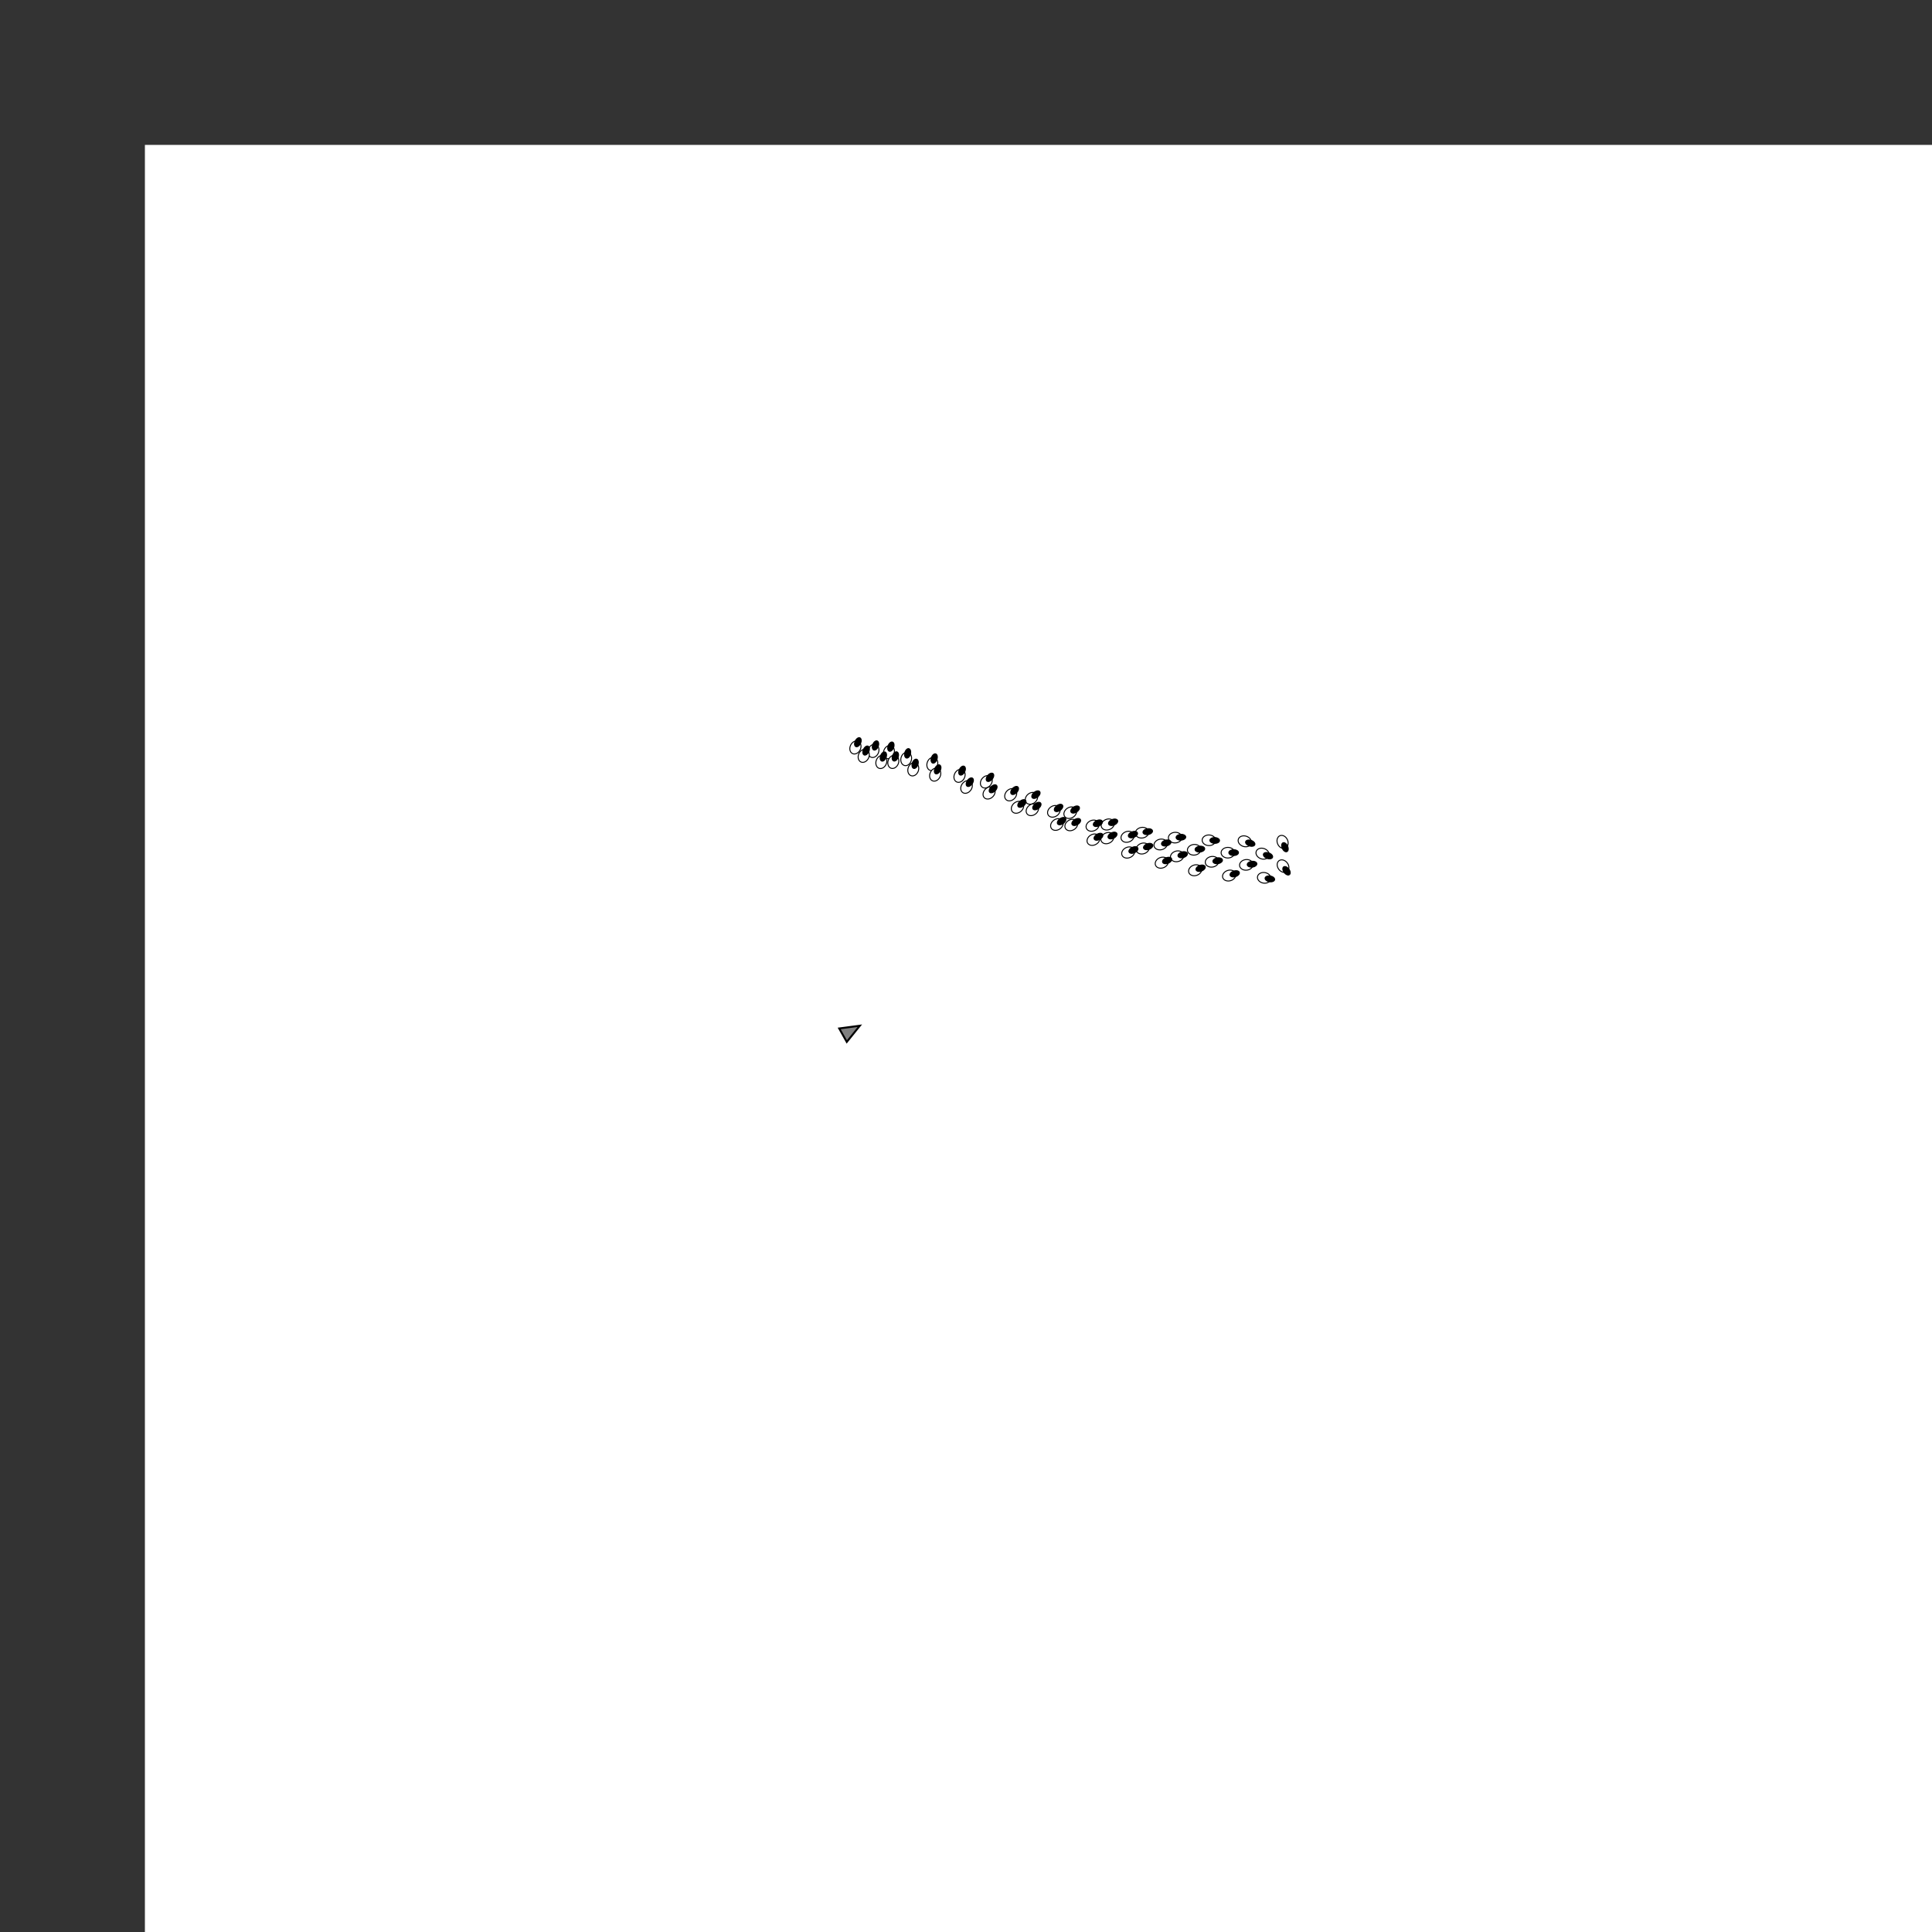 <svg xmlns="http://www.w3.org/2000/svg" width="2000.0" height="2000.0"><rect width="100%" height="100%" fill="#333333" stroke="none"/><rect stroke="transparent" x="150.0" y="150.0" width="2000.0" height="2000.0" fill="white"/><ellipse stroke="black" stroke-width="1" transform="rotate(-334.74 885.523 773.772)" cx="885.523" cy="773.772" rx="5.5" ry="7" fill="white"/> <ellipse stroke="black" stroke-width="1" transform="rotate(-334.74 885.523 773.772)" cx="885.523" cy="767.772" rx="3" ry="5" fill="black"/><ellipse stroke="black" stroke-width="1" transform="rotate(-340.164 920.21 778.572)" cx="920.21" cy="778.572" rx="5.5" ry="7" fill="white"/> <ellipse stroke="black" stroke-width="1" transform="rotate(-340.164 920.21 778.572)" cx="920.21" cy="772.572" rx="3" ry="5" fill="black"/><ellipse stroke="black" stroke-width="1" transform="rotate(-341.203 965.142 790.868)" cx="965.142" cy="790.868" rx="5.5" ry="7" fill="white"/> <ellipse stroke="black" stroke-width="1" transform="rotate(-341.203 965.142 790.868)" cx="965.142" cy="784.868" rx="3" ry="5" fill="black"/><ellipse stroke="black" stroke-width="1" transform="rotate(-320.837 1021.041 809.321)" cx="1021.041" cy="809.321" rx="5.5" ry="7" fill="white"/> <ellipse stroke="black" stroke-width="1" transform="rotate(-320.837 1021.041 809.321)" cx="1021.041" cy="803.321" rx="3" ry="5" fill="black"/><ellipse stroke="black" stroke-width="1" transform="rotate(-309.416 1067.765 826.418)" cx="1067.765" cy="826.418" rx="5.5" ry="7" fill="white"/> <ellipse stroke="black" stroke-width="1" transform="rotate(-309.416 1067.765 826.418)" cx="1067.765" cy="820.418" rx="3" ry="5" fill="black"/><ellipse stroke="black" stroke-width="1" transform="rotate(-302.904 1107.928 841.286)" cx="1107.928" cy="841.286" rx="5.5" ry="7" fill="white"/> <ellipse stroke="black" stroke-width="1" transform="rotate(-302.904 1107.928 841.286)" cx="1107.928" cy="835.286" rx="3" ry="5" fill="black"/><ellipse stroke="black" stroke-width="1" transform="rotate(-292.233 1146.73 853.502)" cx="1146.73" cy="853.502" rx="5.5" ry="7" fill="white"/> <ellipse stroke="black" stroke-width="1" transform="rotate(-292.233 1146.73 853.502)" cx="1146.73" cy="847.502" rx="3" ry="5" fill="black"/><ellipse stroke="black" stroke-width="1" transform="rotate(-280.112 1182.236 861.993)" cx="1182.236" cy="861.993" rx="5.5" ry="7" fill="white"/> <ellipse stroke="black" stroke-width="1" transform="rotate(-280.112 1182.236 861.993)" cx="1182.236" cy="855.993" rx="3" ry="5" fill="black"/><ellipse stroke="black" stroke-width="1" transform="rotate(-273.709 1216.502 867.099)" cx="1216.502" cy="867.099" rx="5.5" ry="7" fill="white"/> <ellipse stroke="black" stroke-width="1" transform="rotate(-273.709 1216.502 867.099)" cx="1216.502" cy="861.099" rx="3" ry="5" fill="black"/><ellipse stroke="black" stroke-width="1" transform="rotate(-268.207 1251.463 869.849)" cx="1251.463" cy="869.849" rx="5.5" ry="7" fill="white"/> <ellipse stroke="black" stroke-width="1" transform="rotate(-268.207 1251.463 869.849)" cx="1251.463" cy="863.849" rx="3" ry="5" fill="black"/><ellipse stroke="black" stroke-width="1" transform="rotate(-251.481 1288.572 870.925)" cx="1288.572" cy="870.925" rx="5.5" ry="7" fill="white"/> <ellipse stroke="black" stroke-width="1" transform="rotate(-251.481 1288.572 870.925)" cx="1288.572" cy="864.925" rx="3" ry="5" fill="black"/><ellipse stroke="black" stroke-width="1" transform="rotate(-204.086 1327.723 871.563)" cx="1327.723" cy="871.563" rx="5.5" ry="7" fill="white"/> <ellipse stroke="black" stroke-width="1" transform="rotate(-204.086 1327.723 871.563)" cx="1327.723" cy="865.563" rx="3" ry="5" fill="black"/><ellipse stroke="black" stroke-width="1" transform="rotate(-339.34 904.204 777.332)" cx="904.204" cy="777.332" rx="5.5" ry="7" fill="white"/> <ellipse stroke="black" stroke-width="1" transform="rotate(-339.34 904.204 777.332)" cx="904.204" cy="771.332" rx="3" ry="5" fill="black"/><ellipse stroke="black" stroke-width="1" transform="rotate(-345.592 938.099 785.682)" cx="938.099" cy="785.682" rx="5.5" ry="7" fill="white"/> <ellipse stroke="black" stroke-width="1" transform="rotate(-345.592 938.099 785.682)" cx="938.099" cy="779.682" rx="3" ry="5" fill="black"/><ellipse stroke="black" stroke-width="1" transform="rotate(-334.233 993.315 803.13)" cx="993.315" cy="803.13" rx="5.5" ry="7" fill="white"/> <ellipse stroke="black" stroke-width="1" transform="rotate(-334.233 993.315 803.13)" cx="993.315" cy="797.13" rx="3" ry="5" fill="black"/><ellipse stroke="black" stroke-width="1" transform="rotate(-317.384 1046.282 822.713)" cx="1046.282" cy="822.713" rx="5.5" ry="7" fill="white"/> <ellipse stroke="black" stroke-width="1" transform="rotate(-317.384 1046.282 822.713)" cx="1046.282" cy="816.713" rx="3" ry="5" fill="black"/><ellipse stroke="black" stroke-width="1" transform="rotate(-305.668 1090.957 839.888)" cx="1090.957" cy="839.888" rx="5.5" ry="7" fill="white"/> <ellipse stroke="black" stroke-width="1" transform="rotate(-305.668 1090.957 839.888)" cx="1090.957" cy="833.888" rx="3" ry="5" fill="black"/><ellipse stroke="black" stroke-width="1" transform="rotate(-294.703 1131.049 854.717)" cx="1131.049" cy="854.717" rx="5.5" ry="7" fill="white"/> <ellipse stroke="black" stroke-width="1" transform="rotate(-294.703 1131.049 854.717)" cx="1131.049" cy="848.717" rx="3" ry="5" fill="black"/><ellipse stroke="black" stroke-width="1" transform="rotate(-291.907 1167.251 866.222)" cx="1167.251" cy="866.222" rx="5.5" ry="7" fill="white"/> <ellipse stroke="black" stroke-width="1" transform="rotate(-291.907 1167.251 866.222)" cx="1167.251" cy="860.222" rx="3" ry="5" fill="black"/><ellipse stroke="black" stroke-width="1" transform="rotate(-284.71 1201.466 874.195)" cx="1201.466" cy="874.195" rx="5.5" ry="7" fill="white"/> <ellipse stroke="black" stroke-width="1" transform="rotate(-284.71 1201.466 874.195)" cx="1201.466" cy="868.195" rx="3" ry="5" fill="black"/><ellipse stroke="black" stroke-width="1" transform="rotate(-276.612 1236.17 879.695)" cx="1236.17" cy="879.695" rx="5.5" ry="7" fill="white"/> <ellipse stroke="black" stroke-width="1" transform="rotate(-276.612 1236.17 879.695)" cx="1236.17" cy="873.695" rx="3" ry="5" fill="black"/><ellipse stroke="black" stroke-width="1" transform="rotate(-270.463 1271.083 882.706)" cx="1271.083" cy="882.706" rx="5.5" ry="7" fill="white"/> <ellipse stroke="black" stroke-width="1" transform="rotate(-270.463 1271.083 882.706)" cx="1271.083" cy="876.706" rx="3" ry="5" fill="black"/><ellipse stroke="black" stroke-width="1" transform="rotate(-249.782 1307.008 883.718)" cx="1307.008" cy="883.718" rx="5.5" ry="7" fill="white"/> <ellipse stroke="black" stroke-width="1" transform="rotate(-249.782 1307.008 883.718)" cx="1307.008" cy="877.718" rx="3" ry="5" fill="black"/><ellipse stroke="black" stroke-width="1" transform="rotate(-335.509 894.131 782.434)" cx="894.131" cy="782.434" rx="5.5" ry="7" fill="white"/> <ellipse stroke="black" stroke-width="1" transform="rotate(-335.509 894.131 782.434)" cx="894.131" cy="776.434" rx="3" ry="5" fill="black"/><ellipse stroke="black" stroke-width="1" transform="rotate(-339.54 924.76 788.679)" cx="924.76" cy="788.679" rx="5.5" ry="7" fill="white"/> <ellipse stroke="black" stroke-width="1" transform="rotate(-339.54 924.76 788.679)" cx="924.76" cy="782.679" rx="3" ry="5" fill="black"/><ellipse stroke="black" stroke-width="1" transform="rotate(-335.11 968.12 801.88)" cx="968.12" cy="801.88" rx="5.5" ry="7" fill="white"/> <ellipse stroke="black" stroke-width="1" transform="rotate(-335.11 968.12 801.88)" cx="968.12" cy="795.88" rx="3" ry="5" fill="black"/><ellipse stroke="black" stroke-width="1" transform="rotate(-315.82 1023.903 820.856)" cx="1023.903" cy="820.856" rx="5.5" ry="7" fill="white"/> <ellipse stroke="black" stroke-width="1" transform="rotate(-315.82 1023.903 820.856)" cx="1023.903" cy="814.856" rx="3" ry="5" fill="black"/><ellipse stroke="black" stroke-width="1" transform="rotate(-308.998 1068.709 838.219)" cx="1068.709" cy="838.219" rx="5.5" ry="7" fill="white"/> <ellipse stroke="black" stroke-width="1" transform="rotate(-308.998 1068.709 838.219)" cx="1068.709" cy="832.219" rx="3" ry="5" fill="black"/><ellipse stroke="black" stroke-width="1" transform="rotate(-301.304 1108.989 854.055)" cx="1108.989" cy="854.055" rx="5.5" ry="7" fill="white"/> <ellipse stroke="black" stroke-width="1" transform="rotate(-301.304 1108.989 854.055)" cx="1108.989" cy="848.055" rx="3" ry="5" fill="black"/><ellipse stroke="black" stroke-width="1" transform="rotate(-296.557 1146.306 867.629)" cx="1146.306" cy="867.629" rx="5.5" ry="7" fill="white"/> <ellipse stroke="black" stroke-width="1" transform="rotate(-296.557 1146.306 867.629)" cx="1146.306" cy="861.629" rx="3" ry="5" fill="black"/><ellipse stroke="black" stroke-width="1" transform="rotate(-289.971 1182.929 878.374)" cx="1182.929" cy="878.374" rx="5.5" ry="7" fill="white"/> <ellipse stroke="black" stroke-width="1" transform="rotate(-289.971 1182.929 878.374)" cx="1182.929" cy="872.374" rx="3" ry="5" fill="black"/><ellipse stroke="black" stroke-width="1" transform="rotate(-285.622 1218.529 886.442)" cx="1218.529" cy="886.442" rx="5.5" ry="7" fill="white"/> <ellipse stroke="black" stroke-width="1" transform="rotate(-285.622 1218.529 886.442)" cx="1218.529" cy="880.442" rx="3" ry="5" fill="black"/><ellipse stroke="black" stroke-width="1" transform="rotate(-280.152 1254.639 892.11)" cx="1254.639" cy="892.11" rx="5.5" ry="7" fill="white"/> <ellipse stroke="black" stroke-width="1" transform="rotate(-280.152 1254.639 892.11)" cx="1254.639" cy="886.11" rx="3" ry="5" fill="black"/><ellipse stroke="black" stroke-width="1" transform="rotate(-276.616 1290.16 895.311)" cx="1290.16" cy="895.311" rx="5.5" ry="7" fill="white"/> <ellipse stroke="black" stroke-width="1" transform="rotate(-276.616 1290.16 895.311)" cx="1290.16" cy="889.311" rx="3" ry="5" fill="black"/><ellipse stroke="black" stroke-width="1" transform="rotate(-216.772 1328.204 896.616)" cx="1328.204" cy="896.616" rx="5.5" ry="7" fill="white"/> <ellipse stroke="black" stroke-width="1" transform="rotate(-216.772 1328.204 896.616)" cx="1328.204" cy="890.616" rx="3" ry="5" fill="black"/><ellipse stroke="black" stroke-width="1" transform="rotate(-339.432 912.363 788.76)" cx="912.363" cy="788.76" rx="5.5" ry="7" fill="white"/> <ellipse stroke="black" stroke-width="1" transform="rotate(-339.432 912.363 788.76)" cx="912.363" cy="782.76" rx="3" ry="5" fill="black"/><ellipse stroke="black" stroke-width="1" transform="rotate(-341.269 945.418 796.376)" cx="945.418" cy="796.376" rx="5.5" ry="7" fill="white"/> <ellipse stroke="black" stroke-width="1" transform="rotate(-341.269 945.418 796.376)" cx="945.418" cy="790.376" rx="3" ry="5" fill="black"/><ellipse stroke="black" stroke-width="1" transform="rotate(-325.774 1000.56 814.668)" cx="1000.56" cy="814.668" rx="5.5" ry="7" fill="white"/> <ellipse stroke="black" stroke-width="1" transform="rotate(-325.774 1000.56 814.668)" cx="1000.56" cy="808.668" rx="3" ry="5" fill="black"/><ellipse stroke="black" stroke-width="1" transform="rotate(-310.784 1053.313 835.694)" cx="1053.313" cy="835.694" rx="5.5" ry="7" fill="white"/> <ellipse stroke="black" stroke-width="1" transform="rotate(-310.784 1053.313 835.694)" cx="1053.313" cy="829.694" rx="3" ry="5" fill="black"/><ellipse stroke="black" stroke-width="1" transform="rotate(-305.819 1094.103 853.529)" cx="1094.103" cy="853.529" rx="5.5" ry="7" fill="white"/> <ellipse stroke="black" stroke-width="1" transform="rotate(-305.819 1094.103 853.529)" cx="1094.103" cy="847.529" rx="3" ry="5" fill="black"/><ellipse stroke="black" stroke-width="1" transform="rotate(-300.165 1131.933 869.232)" cx="1131.933" cy="869.232" rx="5.5" ry="7" fill="white"/> <ellipse stroke="black" stroke-width="1" transform="rotate(-300.165 1131.933 869.232)" cx="1131.933" cy="863.232" rx="3" ry="5" fill="black"/><ellipse stroke="black" stroke-width="1" transform="rotate(-295.318 1167.916 882.506)" cx="1167.916" cy="882.506" rx="5.5" ry="7" fill="white"/> <ellipse stroke="black" stroke-width="1" transform="rotate(-295.318 1167.916 882.506)" cx="1167.916" cy="876.506" rx="3" ry="5" fill="black"/><ellipse stroke="black" stroke-width="1" transform="rotate(-291.95 1202.663 893.031)" cx="1202.663" cy="893.031" rx="5.5" ry="7" fill="white"/> <ellipse stroke="black" stroke-width="1" transform="rotate(-291.95 1202.663 893.031)" cx="1202.663" cy="887.031" rx="3" ry="5" fill="black"/><ellipse stroke="black" stroke-width="1" transform="rotate(-290.436 1237.257 900.882)" cx="1237.257" cy="900.882" rx="5.5" ry="7" fill="white"/> <ellipse stroke="black" stroke-width="1" transform="rotate(-290.436 1237.257 900.882)" cx="1237.257" cy="894.882" rx="3" ry="5" fill="black"/><ellipse stroke="black" stroke-width="1" transform="rotate(-287.5 1272.439 906.367)" cx="1272.439" cy="906.367" rx="5.5" ry="7" fill="white"/> <ellipse stroke="black" stroke-width="1" transform="rotate(-287.5 1272.439 906.367)" cx="1272.439" cy="900.367" rx="3" ry="5" fill="black"/><ellipse stroke="black" stroke-width="1" transform="rotate(-259.871 1308.646 908.739)" cx="1308.646" cy="908.739" rx="5.5" ry="7" fill="white"/> <ellipse stroke="black" stroke-width="1" transform="rotate(-259.871 1308.646 908.739)" cx="1308.646" cy="902.739" rx="3" ry="5" fill="black"/><polygon stroke="black" stroke-width="2" transform="rotate(-299.358 881.385 1066.722)" points="873.385 1076.722 889.385 1076.722 881.385 1056.722" fill="grey"/></svg>